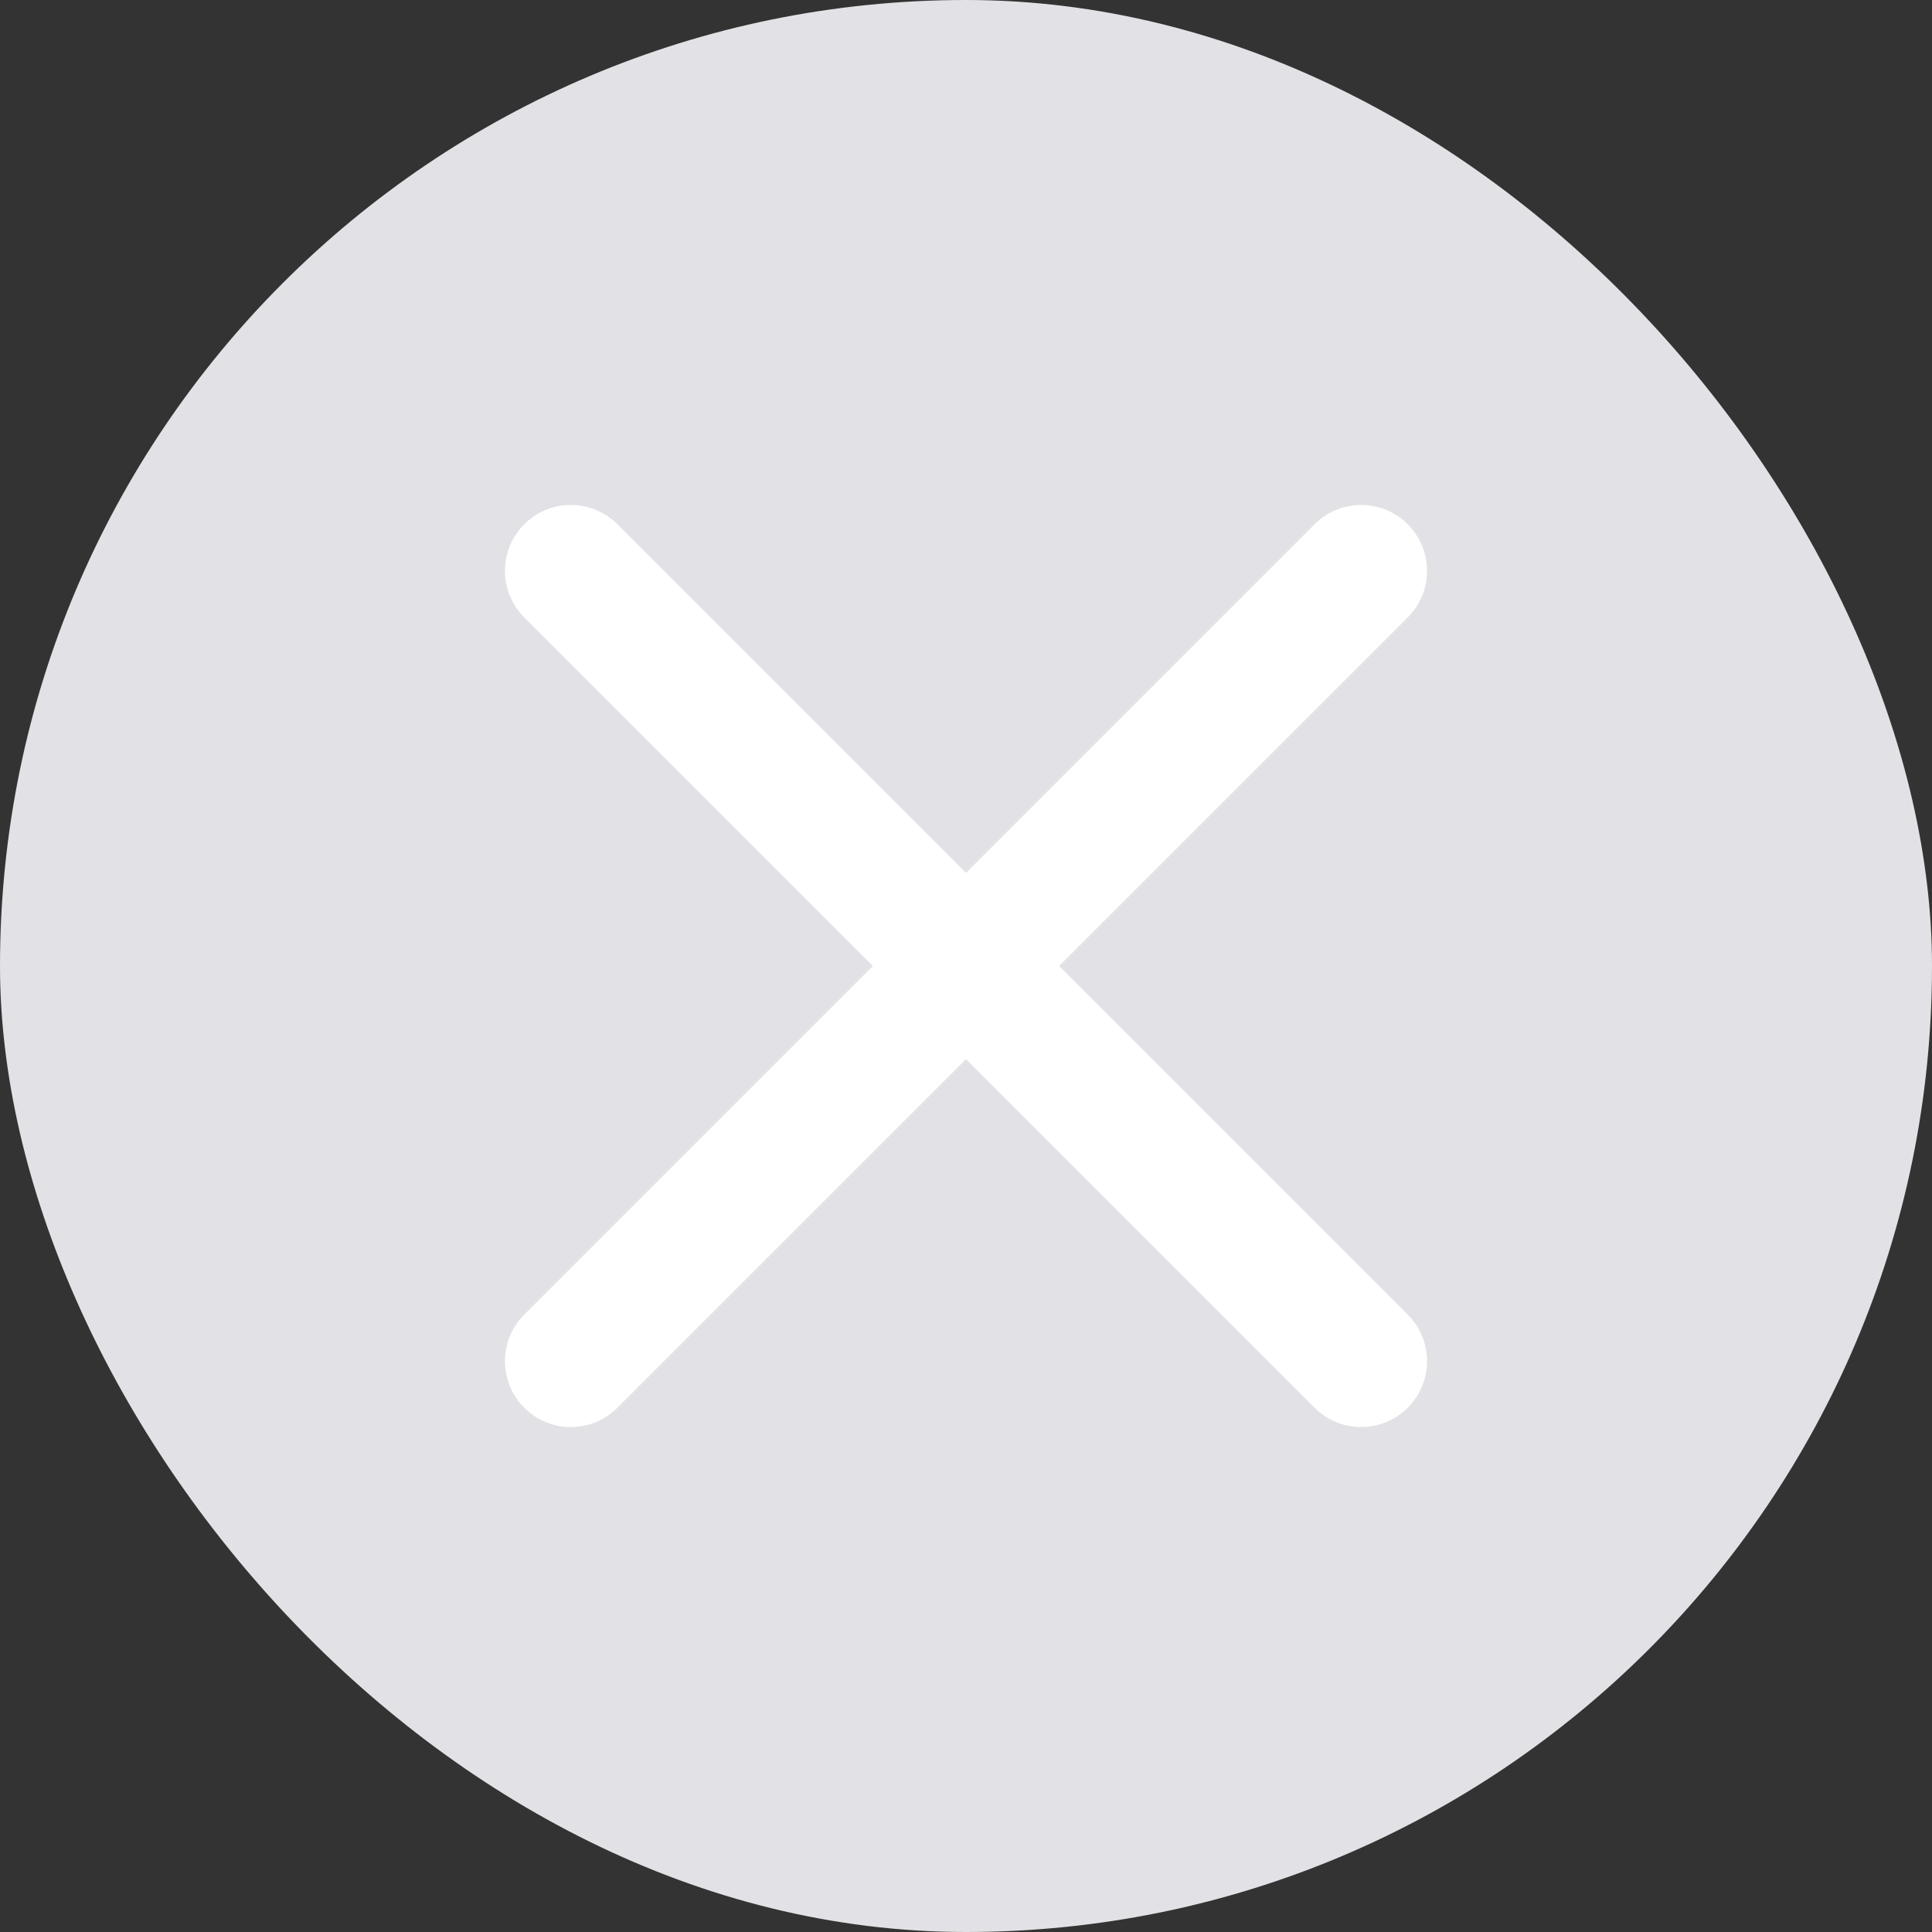 <svg width="22" height="22" viewBox="0 0 22 22" fill="none" xmlns="http://www.w3.org/2000/svg">
<rect x="0" y="0" width="22" height="22" fill="#333333" stroke="none"/>
<rect width="22" height="22" rx="11" fill="#E2E2E6"/>
<path d="M6.5 6.5L15.5 15.5" stroke="white" stroke-width="1.5" stroke-linecap="round"/>
<path d="M15.5 6.5L6.5 15.5" stroke="white" stroke-width="1.5" stroke-linecap="round"/>
</svg>

